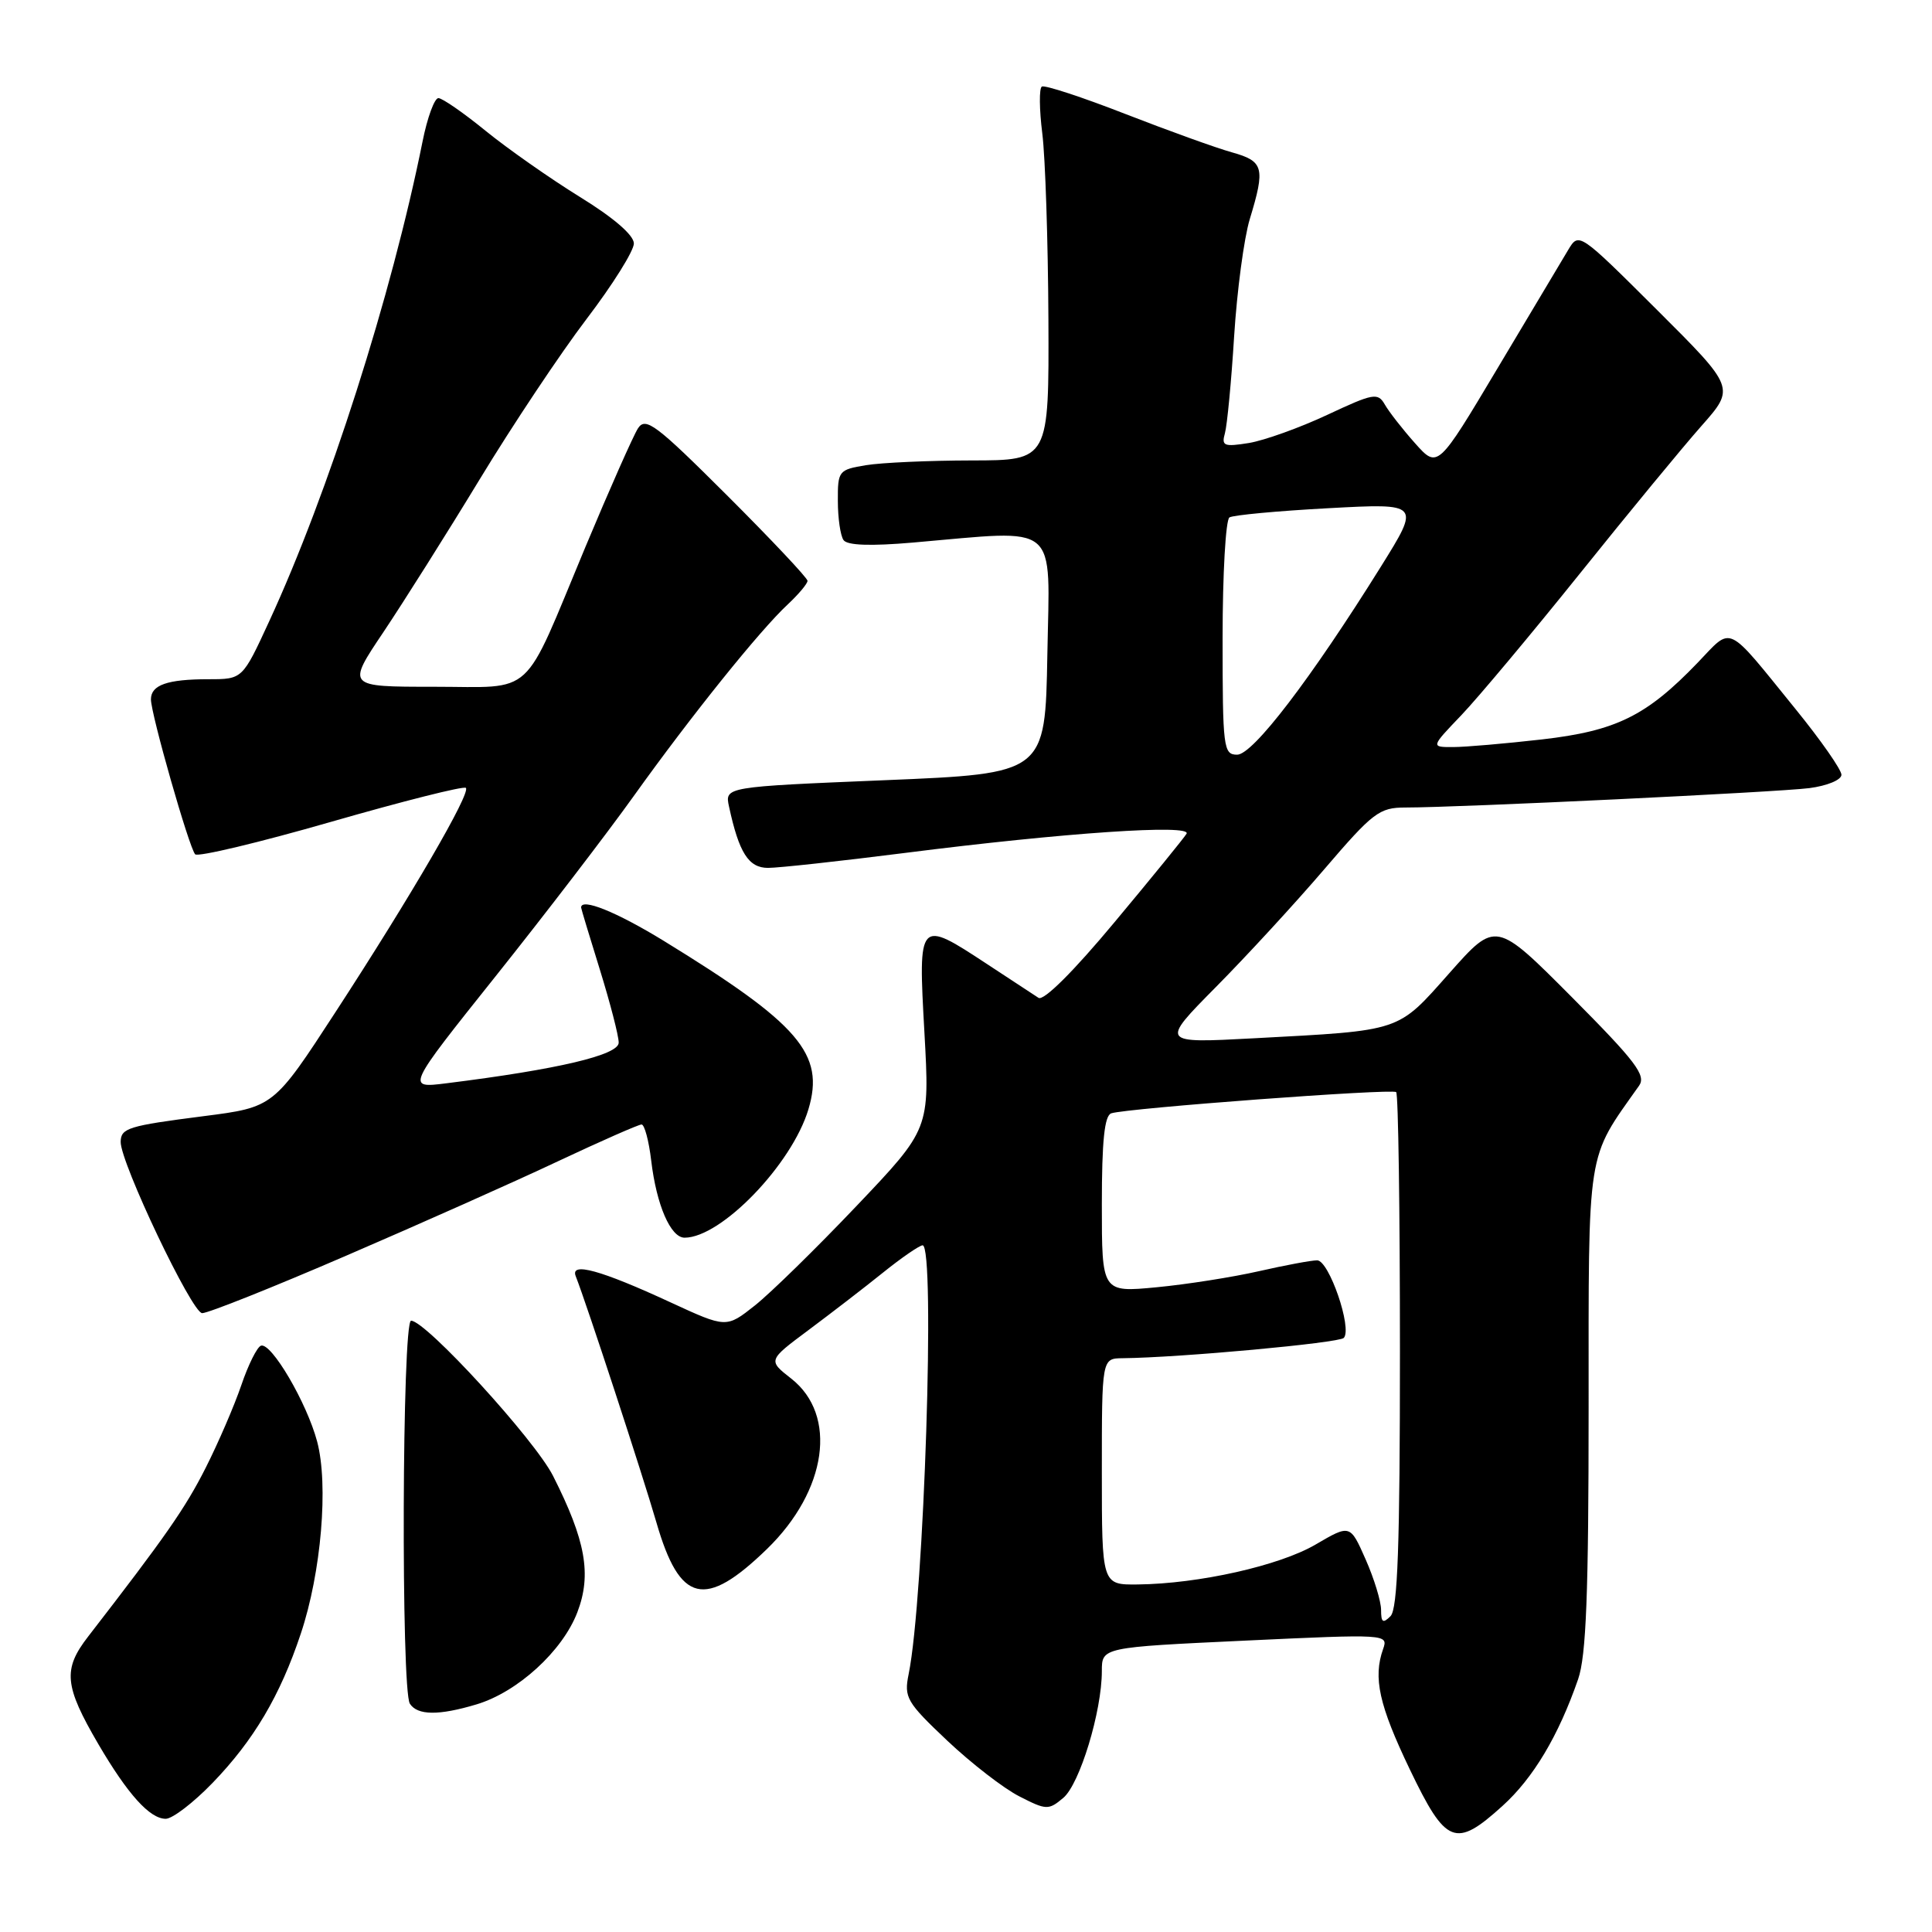 <?xml version="1.0" encoding="UTF-8" standalone="no"?>
<!DOCTYPE svg PUBLIC "-//W3C//DTD SVG 1.1//EN" "http://www.w3.org/Graphics/SVG/1.1/DTD/svg11.dtd" >
<svg xmlns="http://www.w3.org/2000/svg" xmlns:xlink="http://www.w3.org/1999/xlink" version="1.1" viewBox="0 0 256 256">
 <g >
 <path fill="currentColor"
d=" M 199.07 239.31 C 203.16 235.62 206.51 230.01 209.11 222.50 C 210.18 219.41 210.50 211.19 210.50 186.50 C 210.50 151.66 210.17 153.79 217.18 143.87 C 218.16 142.50 216.75 140.65 208.27 132.12 C 198.20 122.01 198.20 122.01 192.07 128.92 C 185.09 136.79 185.89 136.52 166.12 137.58 C 153.74 138.24 153.74 138.24 161.12 130.78 C 165.18 126.68 171.65 119.65 175.49 115.16 C 181.93 107.64 182.77 107.00 186.23 107.00 C 193.36 107.00 235.52 104.97 239.75 104.43 C 242.12 104.12 244.00 103.34 244.00 102.66 C 244.00 101.99 241.27 98.08 237.93 93.97 C 228.57 82.44 229.63 82.94 224.94 87.82 C 218.16 94.87 214.15 96.85 204.30 97.98 C 199.46 98.53 194.17 98.99 192.54 98.99 C 189.58 99.00 189.58 99.00 193.65 94.75 C 195.88 92.41 202.94 83.97 209.34 76.00 C 215.73 68.03 222.98 59.23 225.45 56.44 C 229.92 51.39 229.92 51.39 219.57 41.07 C 209.22 30.76 209.21 30.75 207.79 33.12 C 207.00 34.43 202.79 41.48 198.43 48.80 C 190.50 62.10 190.50 62.10 187.50 58.73 C 185.85 56.88 184.05 54.57 183.50 53.61 C 182.57 51.99 182.00 52.10 175.85 54.98 C 172.20 56.69 167.53 58.36 165.49 58.70 C 162.18 59.23 161.83 59.09 162.31 57.40 C 162.60 56.35 163.16 50.57 163.53 44.54 C 163.91 38.52 164.84 31.54 165.60 29.04 C 167.68 22.20 167.45 21.37 163.25 20.19 C 161.19 19.62 154.82 17.32 149.11 15.10 C 143.40 12.87 138.42 11.24 138.05 11.47 C 137.68 11.70 137.71 14.50 138.11 17.69 C 138.51 20.89 138.87 31.94 138.92 42.25 C 139.00 61.00 139.00 61.00 128.75 61.01 C 123.11 61.02 116.81 61.30 114.75 61.64 C 111.12 62.24 111.00 62.39 111.02 66.38 C 111.02 68.65 111.36 70.98 111.77 71.56 C 112.25 72.27 115.34 72.38 121.00 71.89 C 140.61 70.20 139.09 68.93 138.78 86.75 C 138.50 102.50 138.50 102.50 117.26 103.38 C 96.03 104.26 96.03 104.26 96.60 106.88 C 97.92 113.00 99.19 115.00 101.77 115.00 C 103.16 115.00 111.32 114.11 119.90 113.02 C 141.04 110.33 158.01 109.18 157.22 110.48 C 156.88 111.04 152.58 116.33 147.66 122.22 C 142.25 128.72 138.29 132.66 137.61 132.22 C 137.00 131.83 133.93 129.81 130.80 127.75 C 121.69 121.76 121.65 121.80 122.49 136.80 C 123.20 149.59 123.20 149.59 113.51 159.78 C 108.18 165.39 102.12 171.32 100.03 172.98 C 96.24 175.98 96.24 175.98 88.85 172.57 C 79.58 168.28 75.52 167.17 76.29 169.11 C 77.74 172.80 85.12 195.33 86.98 201.74 C 90.08 212.45 93.39 213.24 101.63 205.25 C 109.60 197.51 111.02 187.51 104.84 182.67 C 101.75 180.25 101.75 180.25 107.12 176.25 C 110.08 174.04 114.53 170.62 117.00 168.63 C 119.47 166.64 121.84 165.02 122.25 165.01 C 123.96 164.99 122.44 211.87 120.40 221.83 C 119.77 224.93 120.12 225.54 125.51 230.64 C 128.70 233.65 133.00 236.98 135.07 238.03 C 138.64 239.86 138.94 239.87 140.89 238.23 C 143.07 236.40 146.00 226.77 146.00 221.43 C 146.00 218.28 146.00 218.28 164.99 217.39 C 183.74 216.51 183.97 216.53 183.27 218.50 C 181.92 222.31 182.73 225.95 186.81 234.46 C 191.60 244.44 192.85 244.94 199.07 239.31 Z  M 28.16 236.25 C 33.62 230.60 37.13 224.67 39.86 216.46 C 42.57 208.37 43.55 196.74 42.02 191.00 C 40.65 185.86 35.95 177.85 34.58 178.31 C 34.07 178.48 32.89 180.84 31.97 183.56 C 31.04 186.28 28.92 191.20 27.25 194.50 C 24.55 199.85 21.89 203.65 11.68 216.85 C 8.31 221.20 8.51 223.37 13.04 231.12 C 16.93 237.76 19.85 241.00 21.96 241.00 C 22.85 241.00 25.64 238.86 28.16 236.25 Z  M 63.14 225.84 C 68.59 224.21 74.54 218.77 76.50 213.64 C 78.42 208.62 77.61 204.12 73.28 195.56 C 70.84 190.75 56.43 175.00 54.47 175.00 C 53.28 175.00 53.13 223.92 54.31 225.75 C 55.32 227.31 58.14 227.34 63.14 225.84 Z  M 45.86 166.39 C 55.56 162.21 68.18 156.59 73.90 153.89 C 79.62 151.20 84.62 149.00 85.01 149.00 C 85.40 149.00 85.98 151.16 86.29 153.80 C 86.99 159.68 88.86 164.00 90.71 164.00 C 95.56 164.00 104.93 154.29 107.12 146.99 C 109.32 139.65 105.93 135.70 87.92 124.65 C 81.68 120.83 77.00 118.94 77.00 120.25 C 77.00 120.39 78.12 124.10 79.49 128.50 C 80.85 132.90 81.98 137.24 81.98 138.15 C 82.00 139.79 73.99 141.69 59.16 143.54 C 53.82 144.21 53.82 144.21 65.67 129.36 C 72.19 121.19 80.42 110.45 83.96 105.50 C 91.54 94.90 100.71 83.49 104.39 80.08 C 105.82 78.74 107.00 77.34 107.00 76.96 C 107.00 76.59 102.20 71.49 96.34 65.64 C 86.92 56.24 85.55 55.21 84.54 56.75 C 83.92 57.71 80.78 64.80 77.56 72.50 C 69.09 92.81 71.05 91.00 57.45 91.00 C 45.94 91.00 45.94 91.00 50.81 83.75 C 53.48 79.76 59.23 70.65 63.57 63.50 C 67.91 56.35 74.28 46.79 77.73 42.26 C 81.18 37.73 84.00 33.23 83.99 32.26 C 83.99 31.16 81.30 28.84 76.83 26.09 C 72.90 23.66 67.28 19.72 64.35 17.34 C 61.42 14.95 58.60 13.00 58.09 13.00 C 57.57 13.00 56.62 15.59 55.99 18.75 C 51.89 39.16 43.52 65.34 35.65 82.37 C 32.13 90.00 32.13 90.00 27.65 90.00 C 22.17 90.00 20.00 90.76 20.00 92.67 C 20.00 94.62 25.05 112.31 25.86 113.20 C 26.21 113.58 34.31 111.65 43.86 108.90 C 53.42 106.15 61.46 104.12 61.73 104.40 C 62.41 105.08 54.46 118.74 44.46 134.10 C 36.26 146.71 36.26 146.71 26.96 147.90 C 16.97 149.18 16.01 149.48 15.99 151.31 C 15.97 154.09 25.44 174.00 26.79 174.00 C 27.58 174.00 36.16 170.58 45.86 166.39 Z  M 183.00 213.33 C 183.00 212.19 182.08 209.17 180.95 206.62 C 178.90 201.98 178.90 201.98 174.32 204.66 C 169.53 207.46 158.86 209.86 150.75 209.95 C 146.00 210.00 146.00 210.00 146.00 195.00 C 146.00 180.00 146.00 180.00 148.75 179.97 C 156.37 179.89 177.44 177.95 178.06 177.28 C 179.21 176.03 176.10 167.00 174.53 167.00 C 173.76 167.00 170.28 167.65 166.81 168.44 C 163.34 169.23 157.24 170.19 153.25 170.57 C 146.00 171.26 146.00 171.26 146.00 159.60 C 146.00 151.16 146.35 147.82 147.25 147.52 C 149.31 146.84 184.46 144.22 185.00 144.71 C 185.28 144.96 185.50 160.41 185.50 179.03 C 185.50 204.79 185.20 213.20 184.25 214.15 C 183.25 215.15 183.00 214.99 183.00 213.33 Z  M 162.00 84.56 C 162.00 76.07 162.41 68.86 162.91 68.56 C 163.41 68.25 169.31 67.70 176.02 67.34 C 188.21 66.68 188.21 66.68 182.97 75.09 C 173.70 89.95 166.02 100.00 163.93 100.00 C 162.11 100.00 162.00 99.15 162.00 84.56 Z "/>
</g>
</svg>